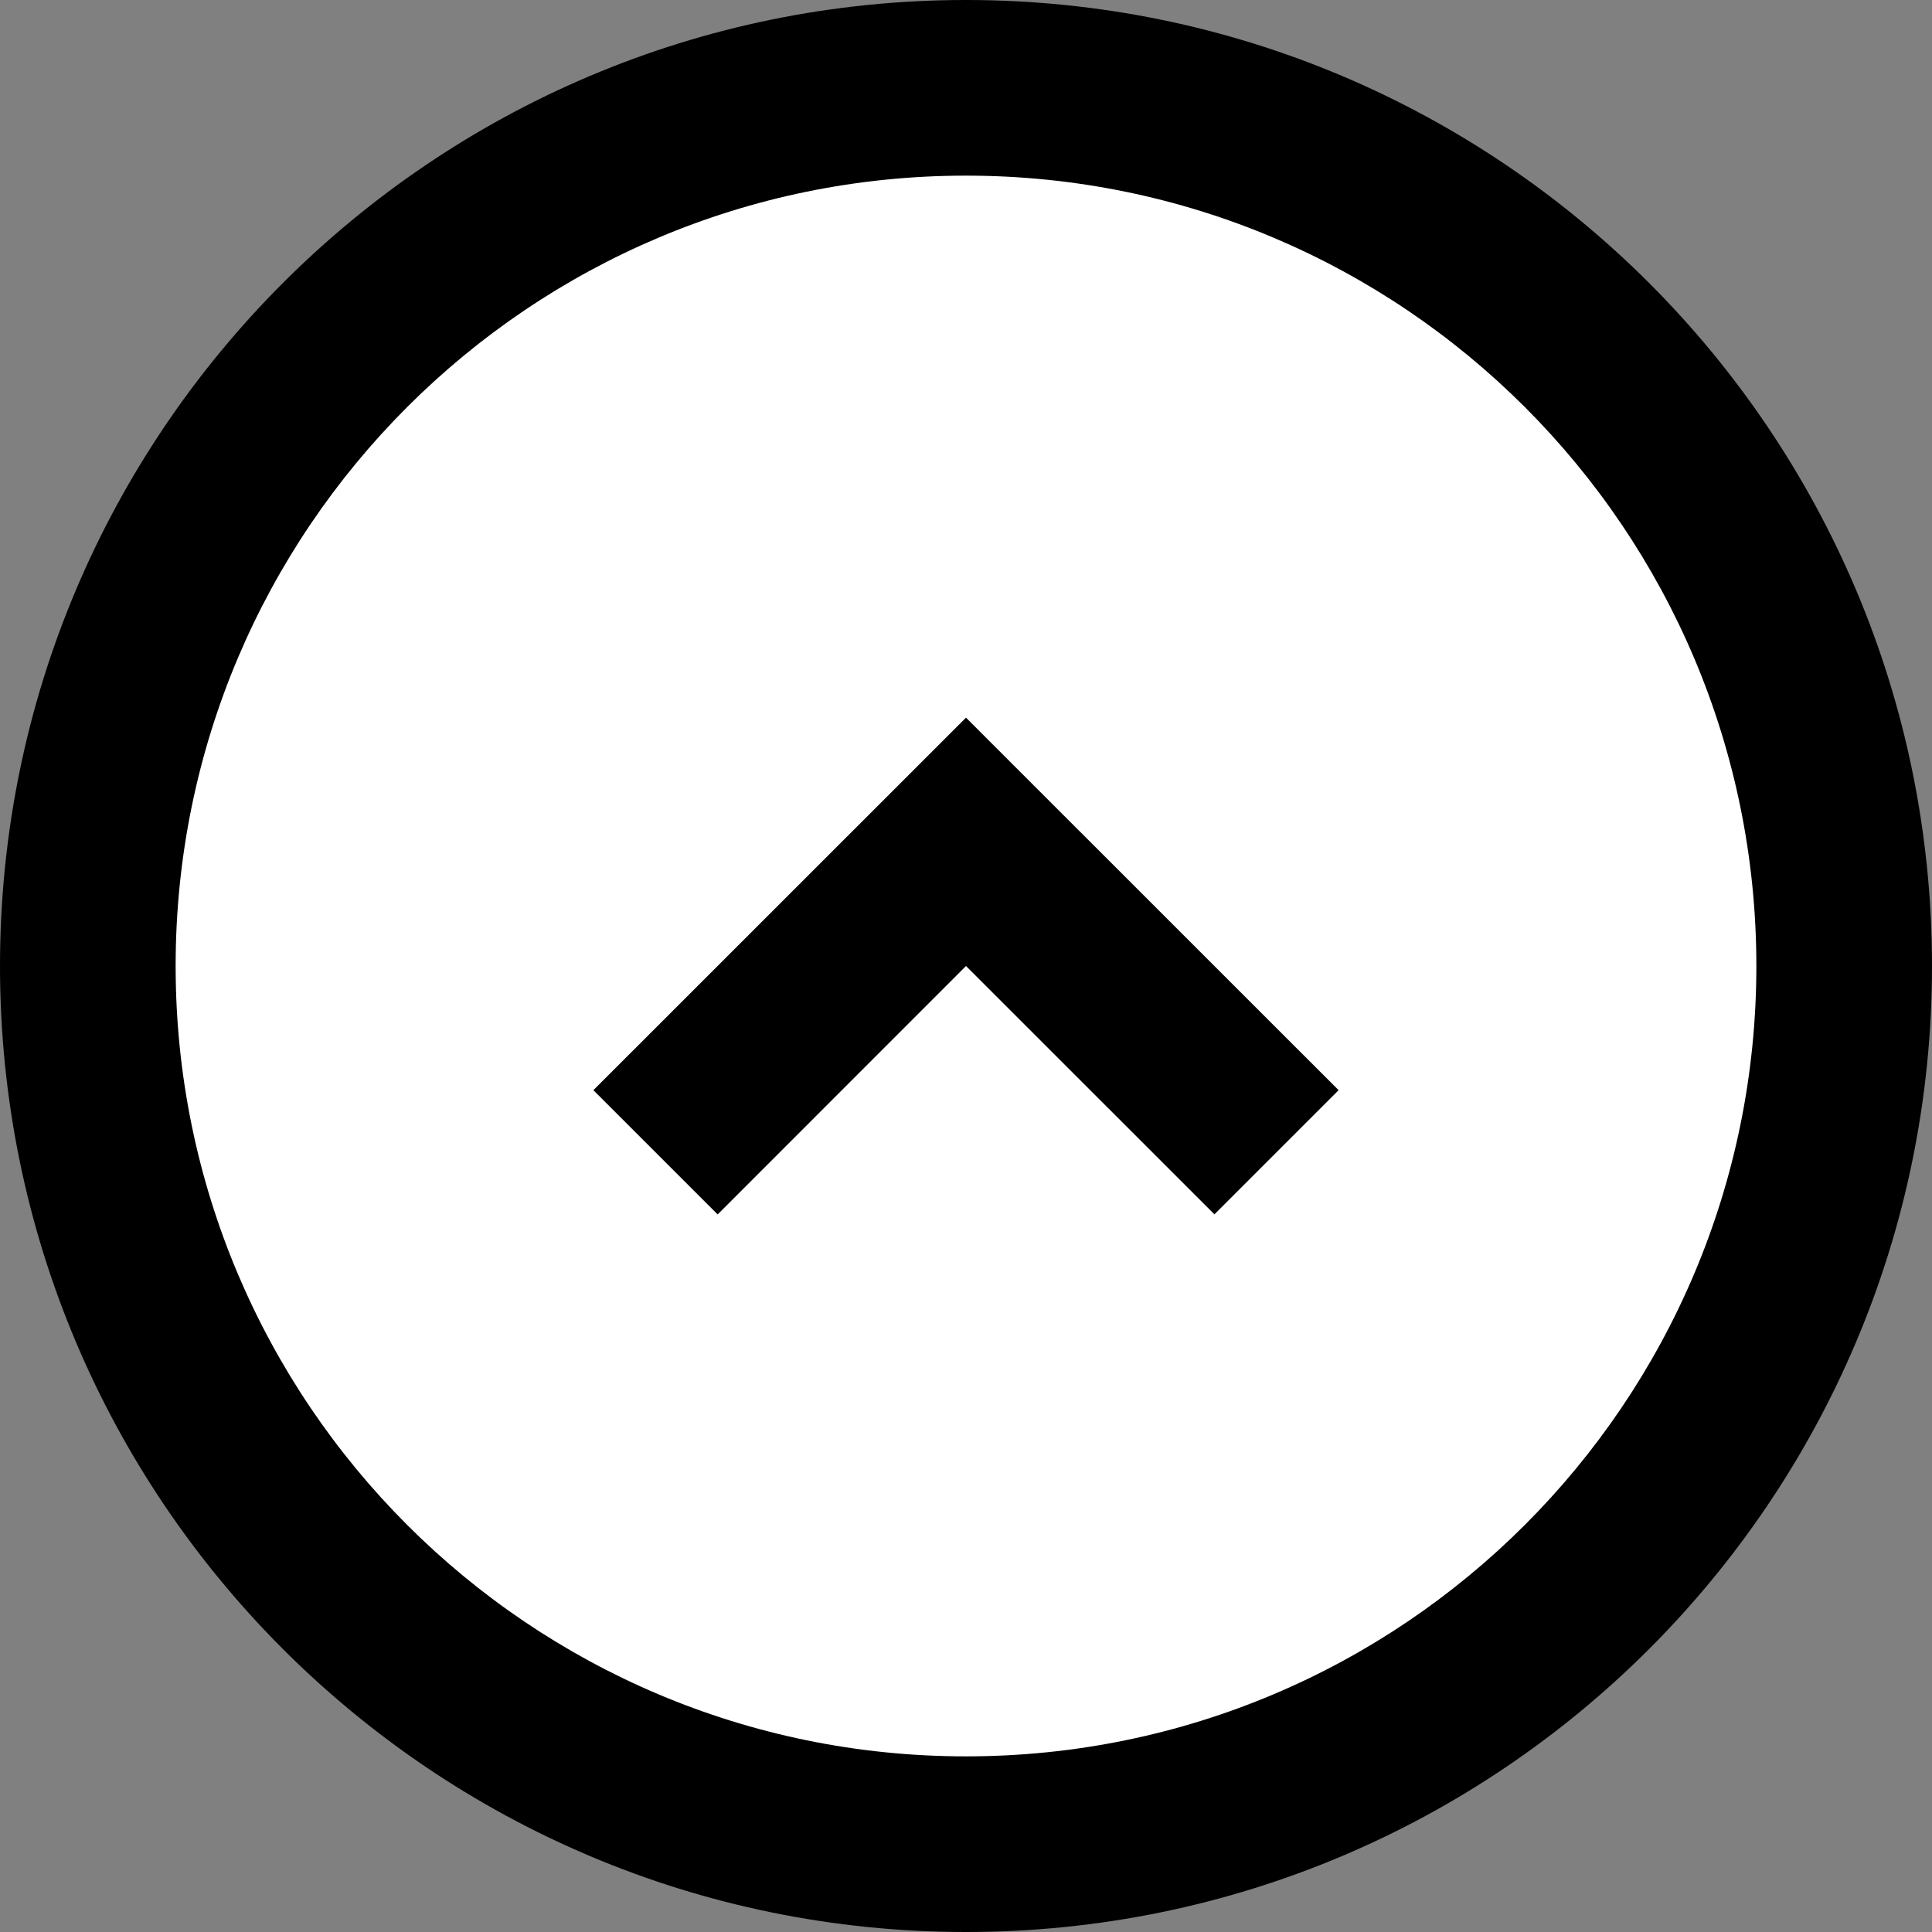 <?xml version="1.0" encoding="utf-8"?>
<svg version="1.1" width="46" height="46" viewBox="1 1 22 22" xmlns="http://www.w3.org/2000/svg">
  <rect x="1" y="1" width="22" height="22" fill="#808080" stroke="none"/>
  <desc>Created with Fabric.js 4.6.0</desc>
  <g transform="matrix(1 0 0 1 12 12)" id="0NdwkKQZMD3qNc055L-Q2">
    <g style="" vector-effect="non-scaling-stroke">
      <g>
        <g>
          <g>
            <ellipse style="fill: rgb(255, 255, 255); stroke: rgb(255, 255, 255);" cx="0.013" cy="0.025" rx="9.5" ry="9.5"/>
          </g>
          <g id="f7BUvrz658GcGlKhnvNAC">
            <path style="stroke: none; stroke-width: 1; stroke-dasharray: none; stroke-linecap: butt; stroke-dashoffset: 0; stroke-linejoin: miter; stroke-miterlimit: 4; fill: rgb(0,0,0); fill-rule: nonzero; opacity: 1;" vector-effect="non-scaling-stroke" transform=" translate(-12, -12)" d="M 14.829 14.828 L 16.243 13.414 L 12 9.172 L 7.757 13.414 L 9.172 14.829 L 12 12 L 14.829 14.828 Z" stroke-linecap="round"/>
          </g>
          <g id="kJmX6KQXbmdmR2GCWUlSS">
            <path style="stroke: rgb(255,255,255); stroke-width: 0; stroke-dasharray: none; stroke-linecap: butt; stroke-dashoffset: 0; stroke-linejoin: miter; stroke-miterlimit: 4; fill: rgb(0,0,0); fill-rule: evenodd; opacity: 1;" vector-effect="non-scaling-stroke" d="M 1 12 C 1 18.075 5.925 23 12 23 C 18.075 23 23 18.075 23 12 C 23 5.925 18.075 1 12 1 C 5.925 1 1 5.925 1 12 Z M 12 3 C 7.029 3 3 7.029 3 12 C 3 16.971 7.029 21 12 21 C 16.971 21 21 16.971 21 12 C 21 7.029 16.971 3 12 3 Z" stroke-linecap="round" transform=" translate(-12, -12)"/>
          </g>
        </g>
      </g>
    </g>
  </g>
</svg>